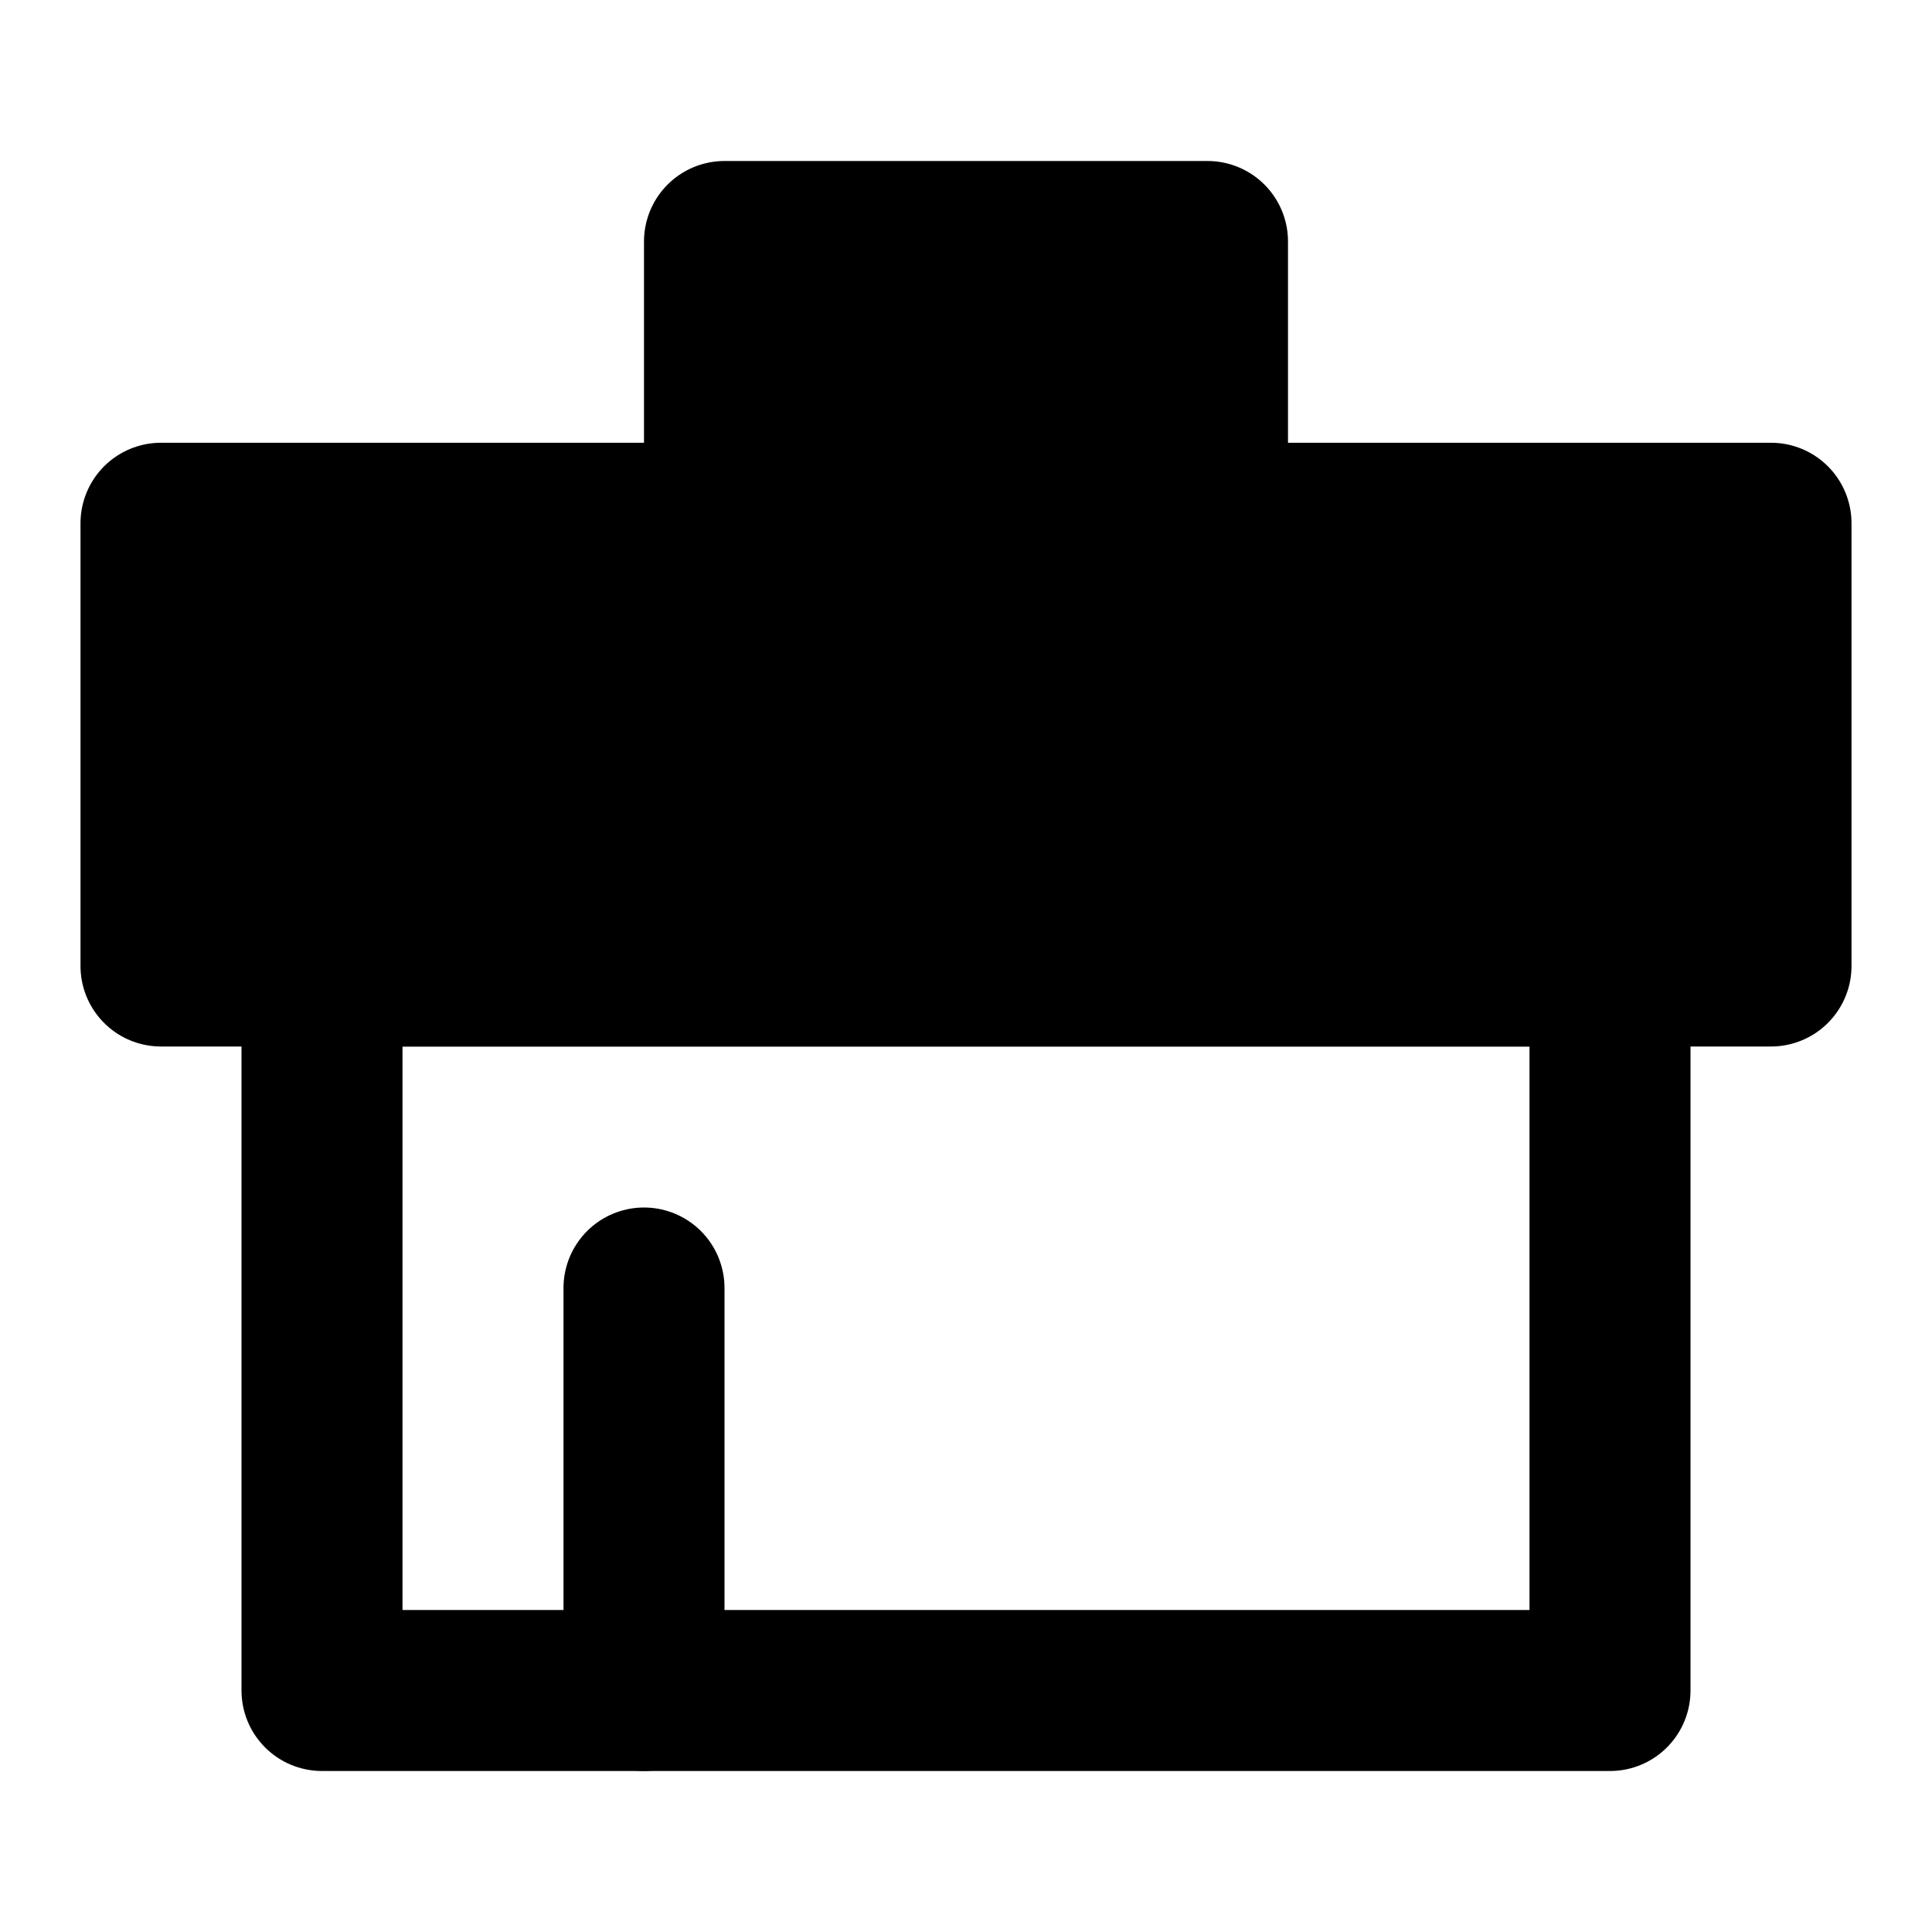 <?xml version="1.0" encoding="UTF-8"?><svg width="24" height="24" viewBox="0 0 48 48" fill="none" xmlns="http://www.w3.org/2000/svg"><rect x="8" y="24" width="32" height="18" stroke="currentColor" stroke-width="4" stroke-linecap="round" stroke-linejoin="round"/><path d="M4 13H18V6H30V13H44V24H4V13Z" fill="currentColor" stroke="currentColor" stroke-width="4" stroke-linecap="round" stroke-linejoin="round"/><path d="M16 32L16 42" stroke="currentColor" stroke-width="4" stroke-linecap="round"/></svg>